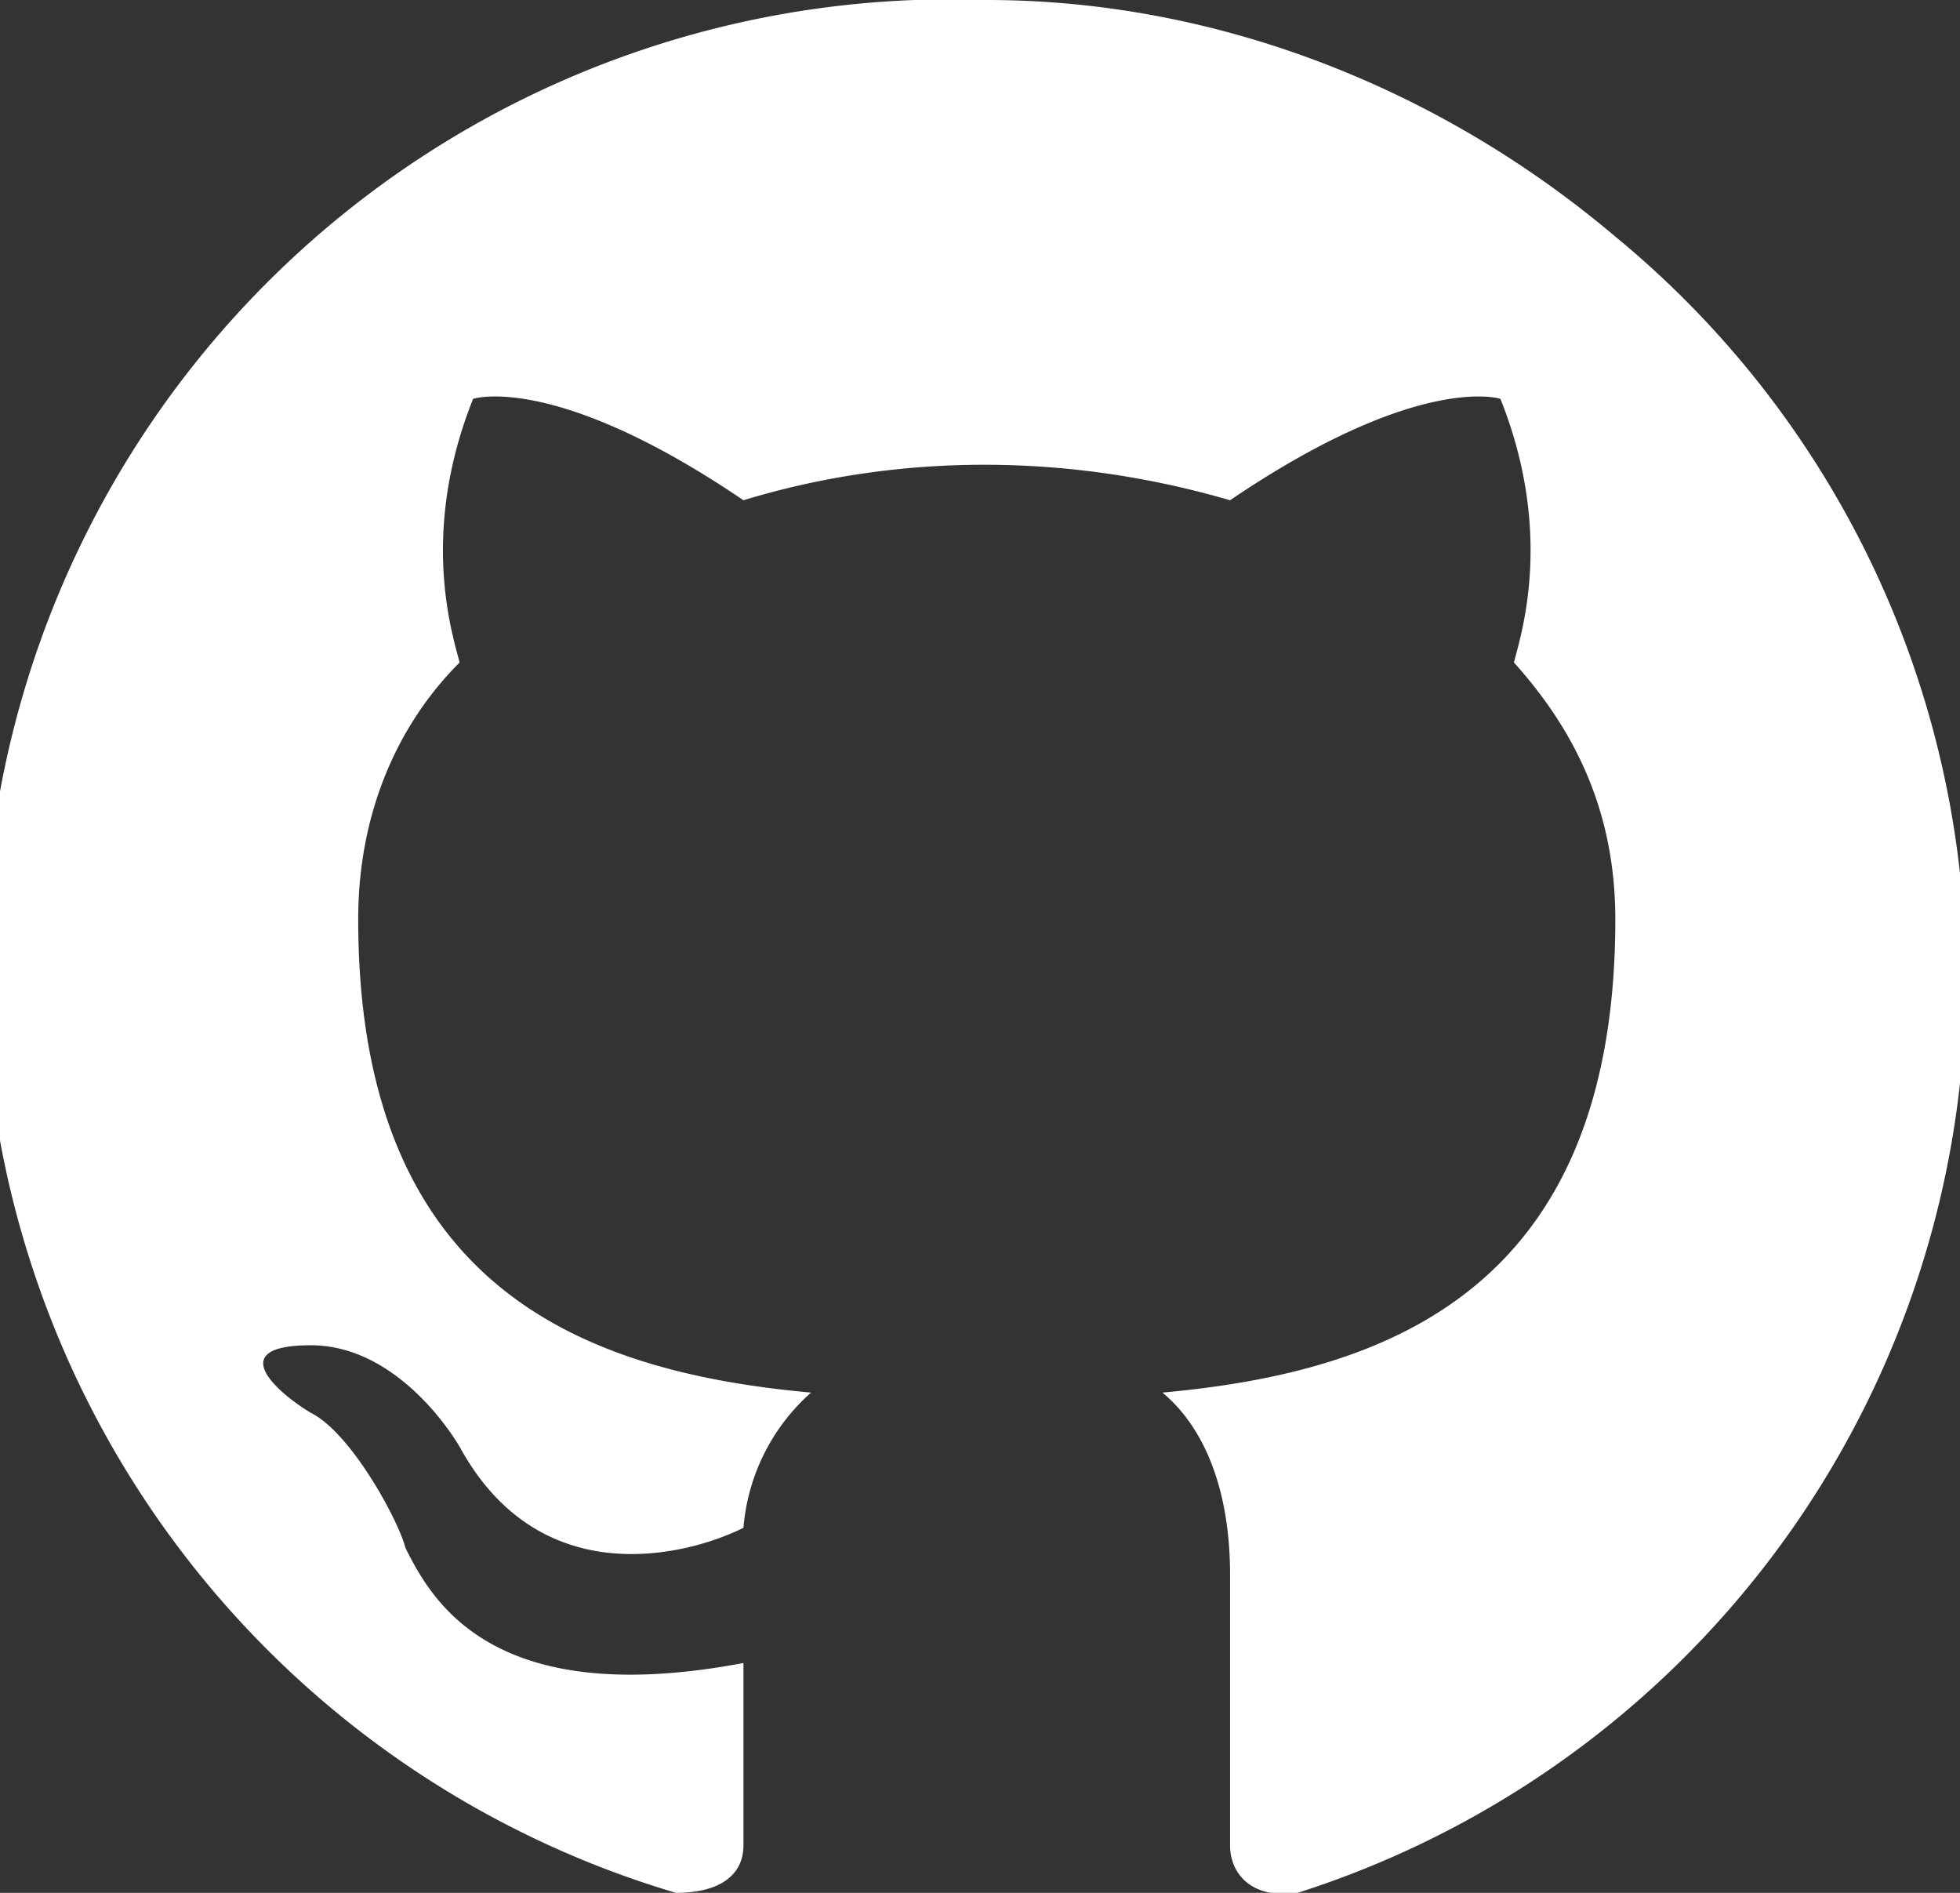 <svg width="29" height="28" fill="none" xmlns="http://www.w3.org/2000/svg"><rect width="100%" height="100%" fill="#333333" stroke="none"/><path fill-rule="evenodd" clip-rule="evenodd" d="M14.6 0A14.3 14.3 0 0 0 10 28c.7 0 1-.3 1-.7v-2.7c-3.7.7-4.6-.9-5-1.7-.1-.4-.8-1.7-1.4-2-.5-.3-1.3-1 0-1 1.1 0 1.9 1 2.2 1.5C8 23.6 10.2 23 11 22.6a3 3 0 0 1 1-2c-3.3-.3-6.7-1.5-6.7-7 0-1.6.6-2.9 1.5-3.8-.1-.4-.6-1.9.2-3.9 0 0 1.2-.4 4 1.5 2.3-.7 4.8-.7 7.2 0 2.8-1.9 4-1.5 4-1.5.8 2 .3 3.5.2 3.9.9 1 1.5 2.2 1.5 3.8 0 5.5-3.4 6.7-6.7 7 .6.5 1 1.4 1 2.7v4c0 .4.3.8 1 .7a14.2 14.2 0 0 0 4.7-24.5C21.3 1.3 18 0 14.6 0Z" fill="#fff"/></svg>